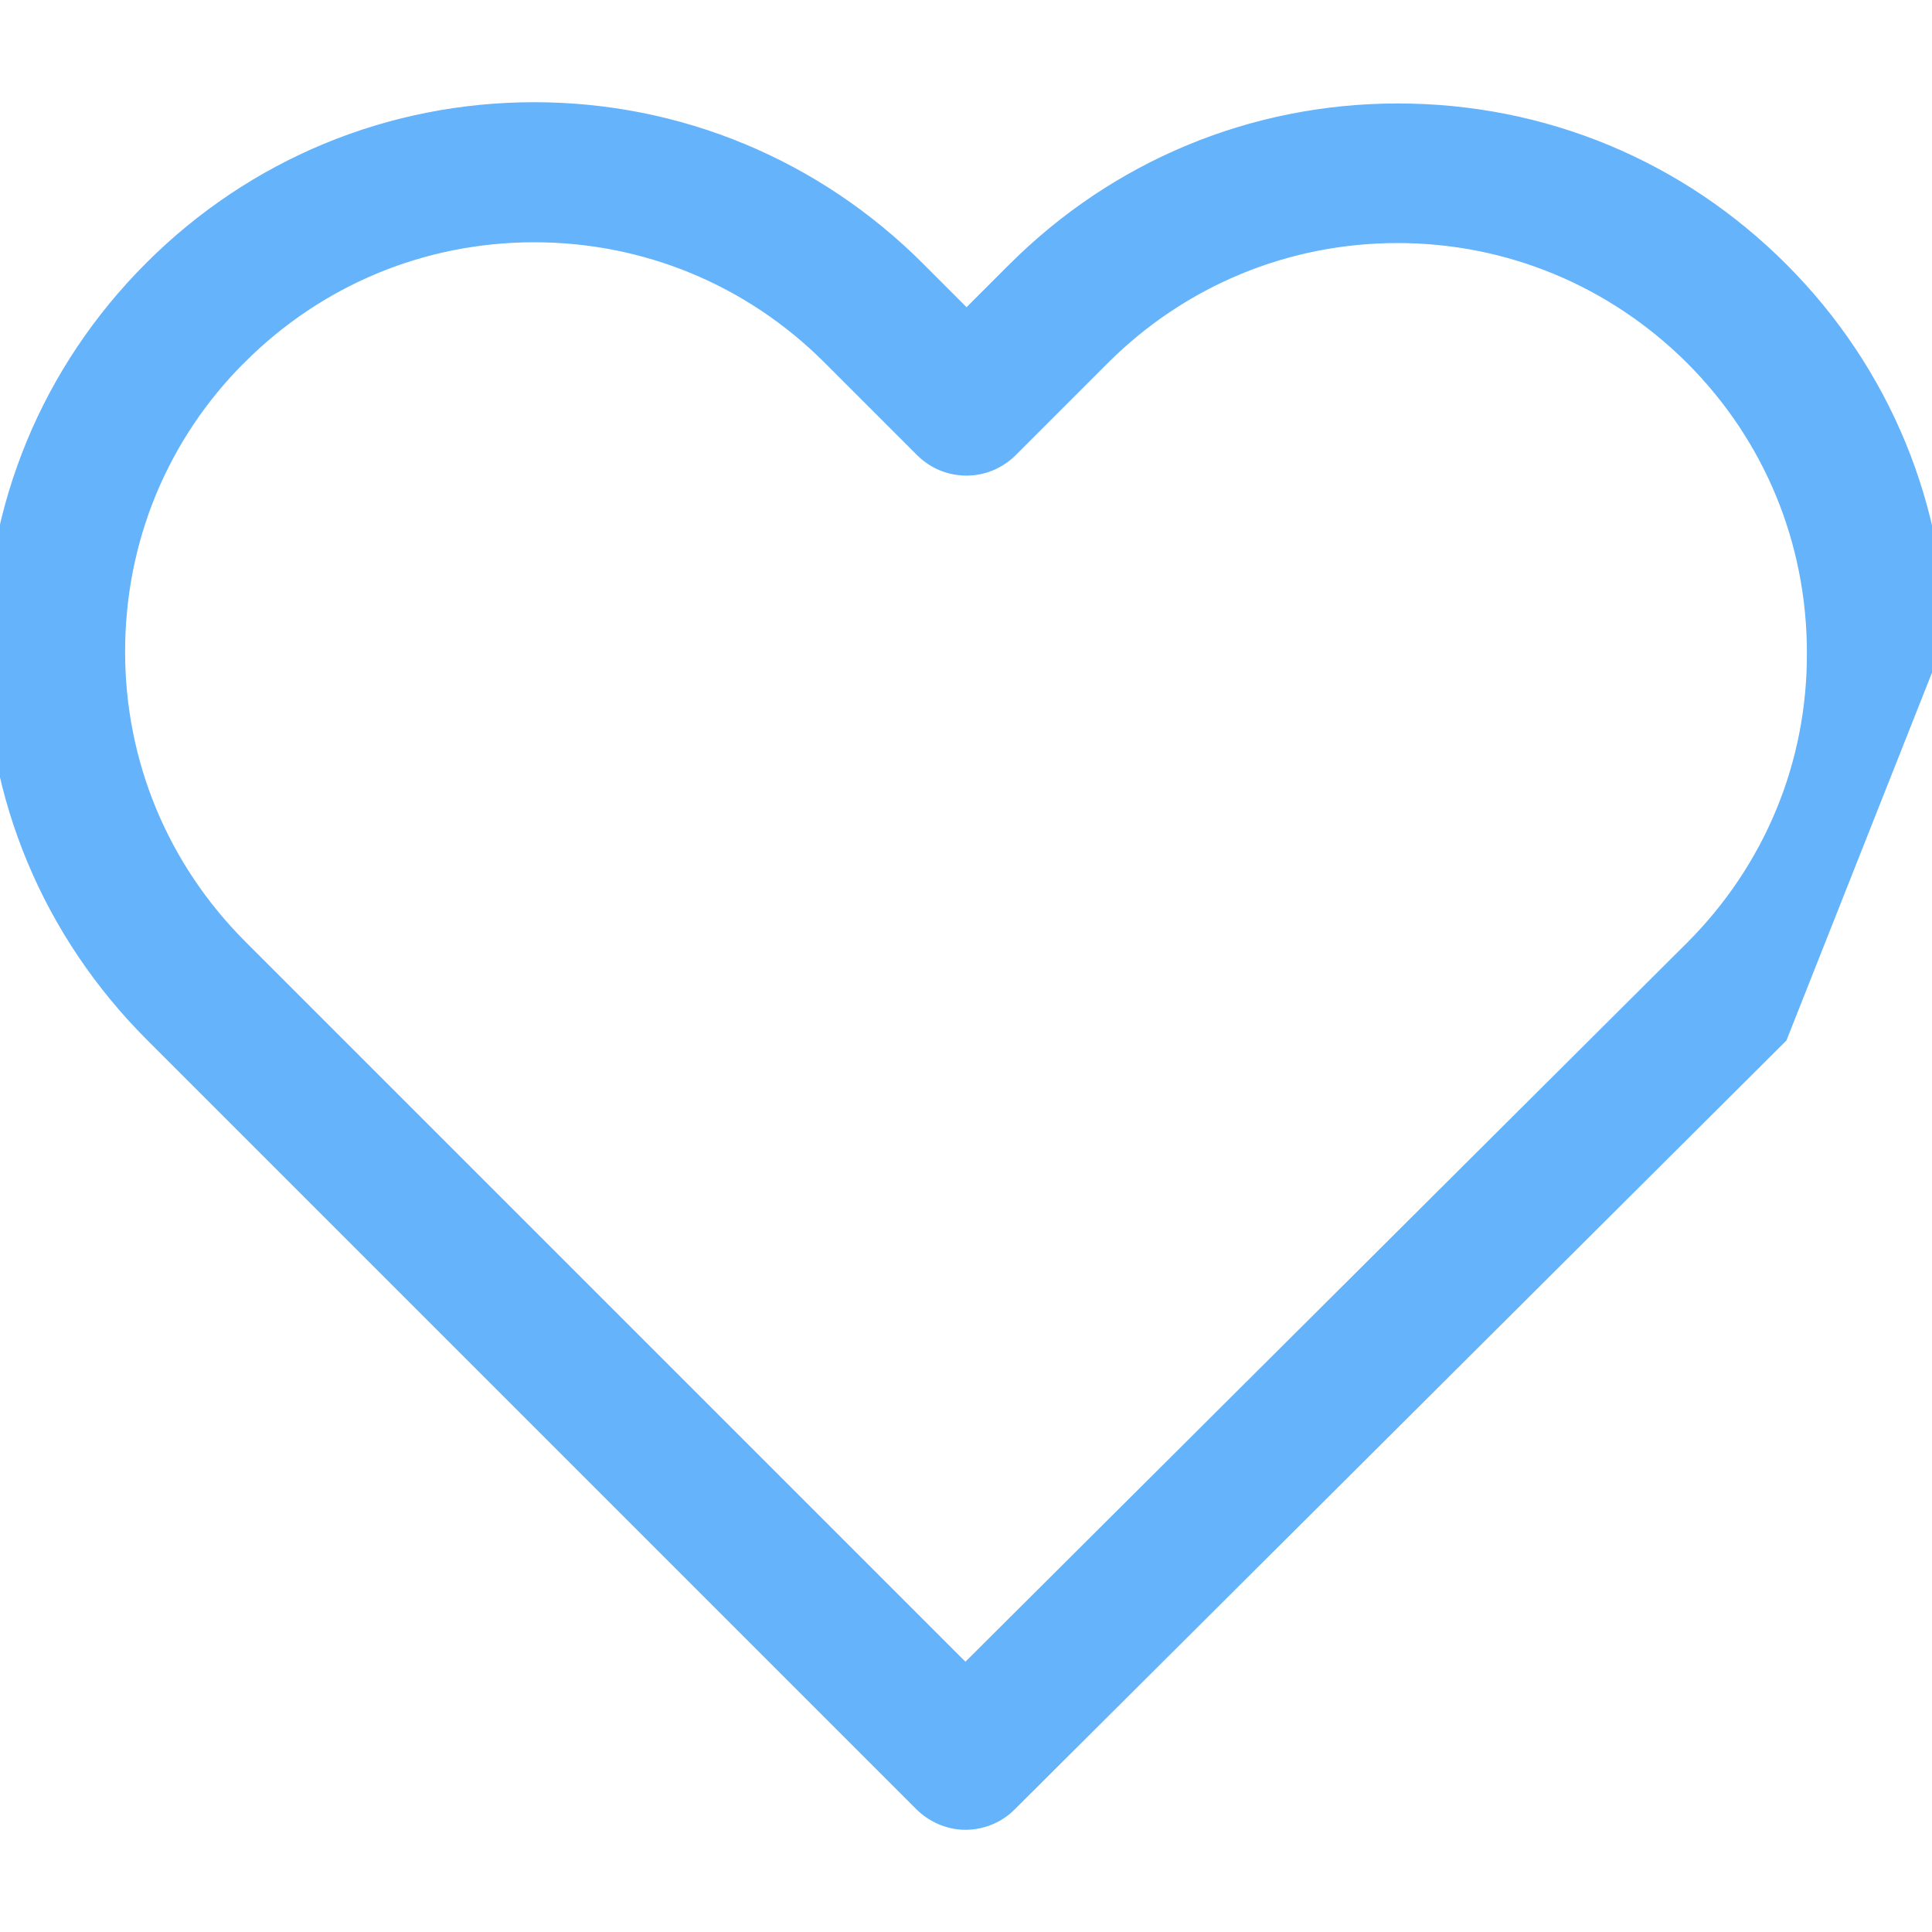 <svg width="20" height="20" viewBox="0 0 20 20" fill="none" xmlns="http://www.w3.org/2000/svg">
<g clip-path="url(#clip0_1_600)">
<path d="M-0.075 6.746C-0.075 8.246 0.514 9.651 1.575 10.712L9.538 18.675C9.662 18.799 9.83 18.867 9.994 18.867C10.156 18.867 10.324 18.805 10.45 18.679L18.429 10.729L18.429 10.729L20 6.759L20.075 6.759C20.075 6.759 20.075 6.759 20.075 6.759C20.079 5.259 19.499 3.849 18.438 2.788C17.376 1.726 15.971 1.146 14.471 1.146C12.971 1.146 11.562 1.731 10.5 2.792L10.006 3.286L9.504 2.784C8.443 1.722 7.029 1.133 5.529 1.133C4.034 1.133 2.624 1.718 1.567 2.775C0.505 3.836 -0.079 5.246 -0.075 6.746ZM-0.075 6.746C-0.075 6.746 -0.075 6.746 -0.075 6.746H8.42521e-05L-0.075 6.746C-0.075 6.746 -0.075 6.746 -0.075 6.746ZM2.482 3.695L2.483 3.695C3.295 2.883 4.379 2.433 5.529 2.433C6.684 2.433 7.771 2.883 8.588 3.7L9.546 4.658C9.8 4.912 10.208 4.912 10.462 4.658L11.412 3.708C12.229 2.891 13.317 2.441 14.467 2.441C15.617 2.441 16.7 2.891 17.517 3.704C18.334 4.521 18.78 5.604 18.78 6.759L18.78 6.759C18.784 7.913 18.334 8.996 17.517 9.813L9.994 17.308L2.487 9.801C1.67 8.984 1.22 7.9 1.22 6.746C1.22 5.591 1.666 4.508 2.482 3.695Z" fill="#64B3FB" stroke="#64B3FB" stroke-width="0.15"/>
</g>
<defs>
<clipPath id="clip0_1_600">
<rect width="20" height="20" fill="white"/>
</clipPath>
</defs>
</svg>
